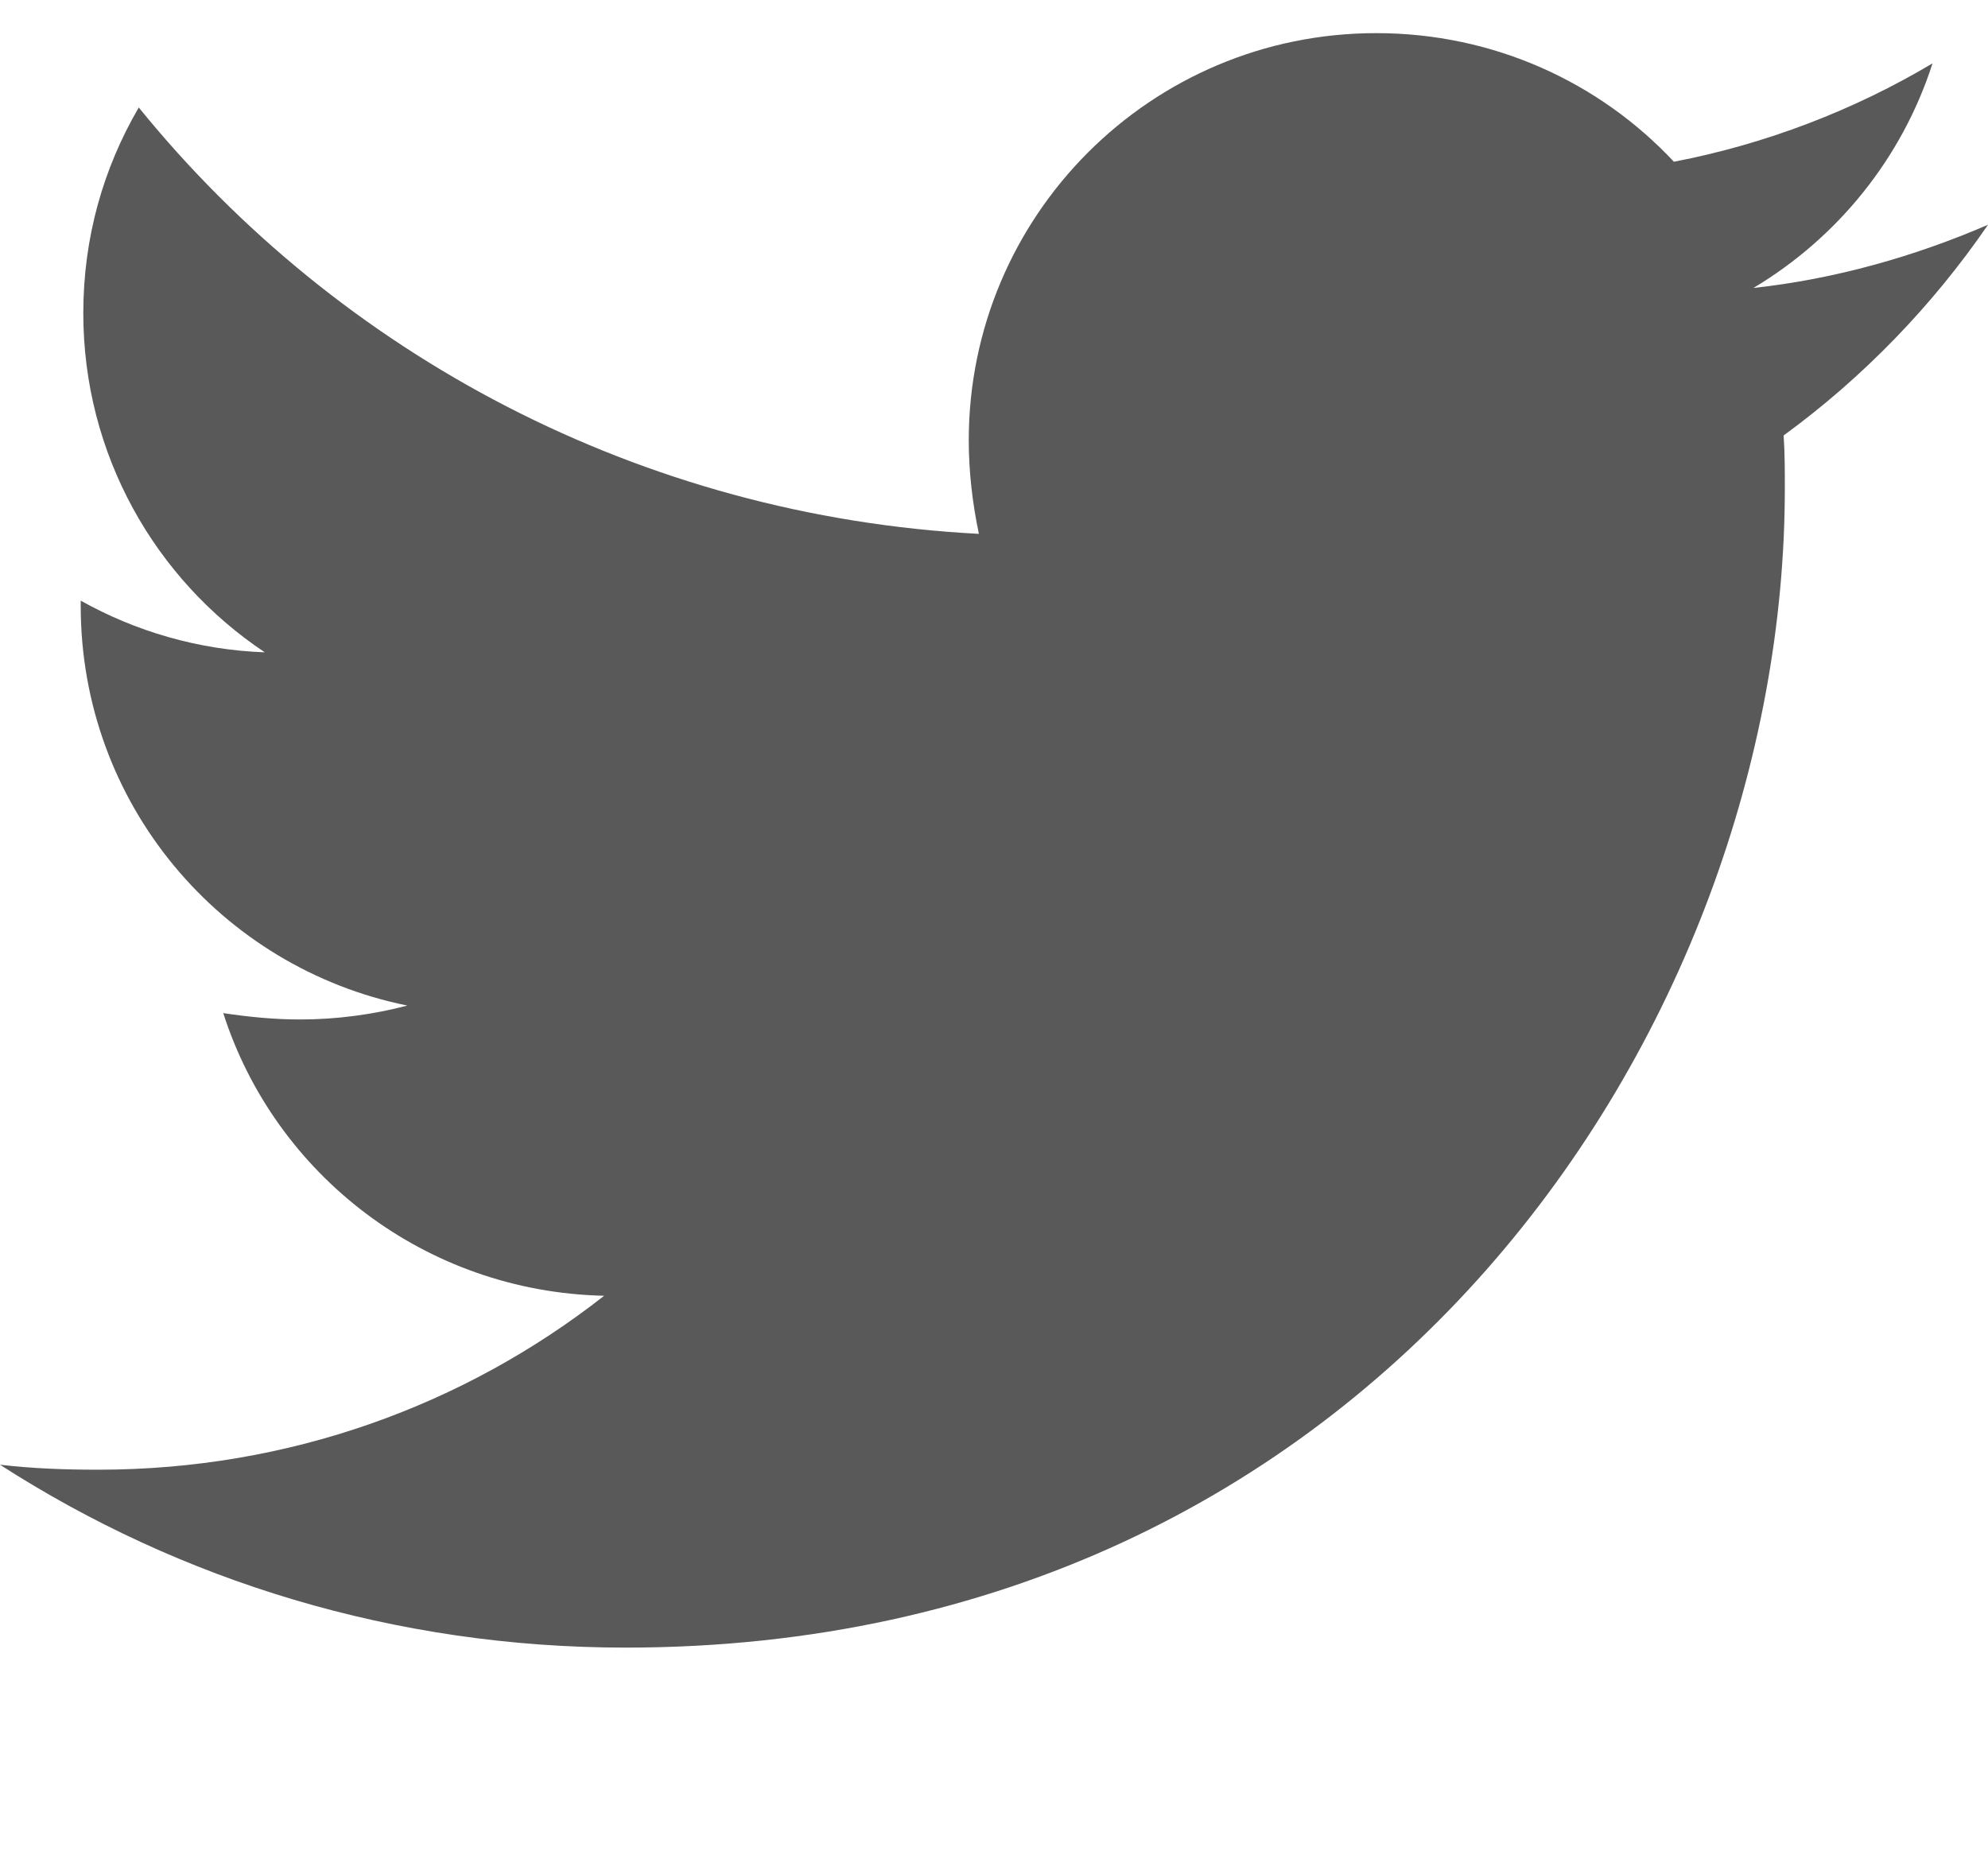 <svg width="15" height="14" viewBox="0 0 10 9" fill="none" xmlns="http://www.w3.org/2000/svg">
<path d="M8.972 2.024C8.978 2.113 8.978 2.202 8.978 2.291C8.978 5 6.916 8.122 3.147 8.122C1.986 8.122 0.907 7.786 0 7.202C0.165 7.221 0.324 7.227 0.495 7.227C1.453 7.227 2.335 6.904 3.039 6.352C2.138 6.332 1.383 5.742 1.123 4.93C1.25 4.949 1.377 4.962 1.51 4.962C1.694 4.962 1.878 4.937 2.049 4.892C1.11 4.702 0.406 3.877 0.406 2.881V2.855C0.679 3.008 0.996 3.103 1.332 3.115C0.78 2.747 0.419 2.119 0.419 1.409C0.419 1.028 0.52 0.679 0.698 0.374C1.707 1.618 3.223 2.43 4.924 2.519C4.892 2.367 4.873 2.208 4.873 2.049C4.873 0.92 5.787 0 6.923 0C7.513 0 8.046 0.247 8.42 0.647C8.883 0.558 9.327 0.387 9.721 0.152C9.568 0.628 9.245 1.028 8.82 1.282C9.232 1.237 9.632 1.123 10 0.964C9.721 1.371 9.372 1.732 8.972 2.024Z" fill="#595959"/>
</svg>
